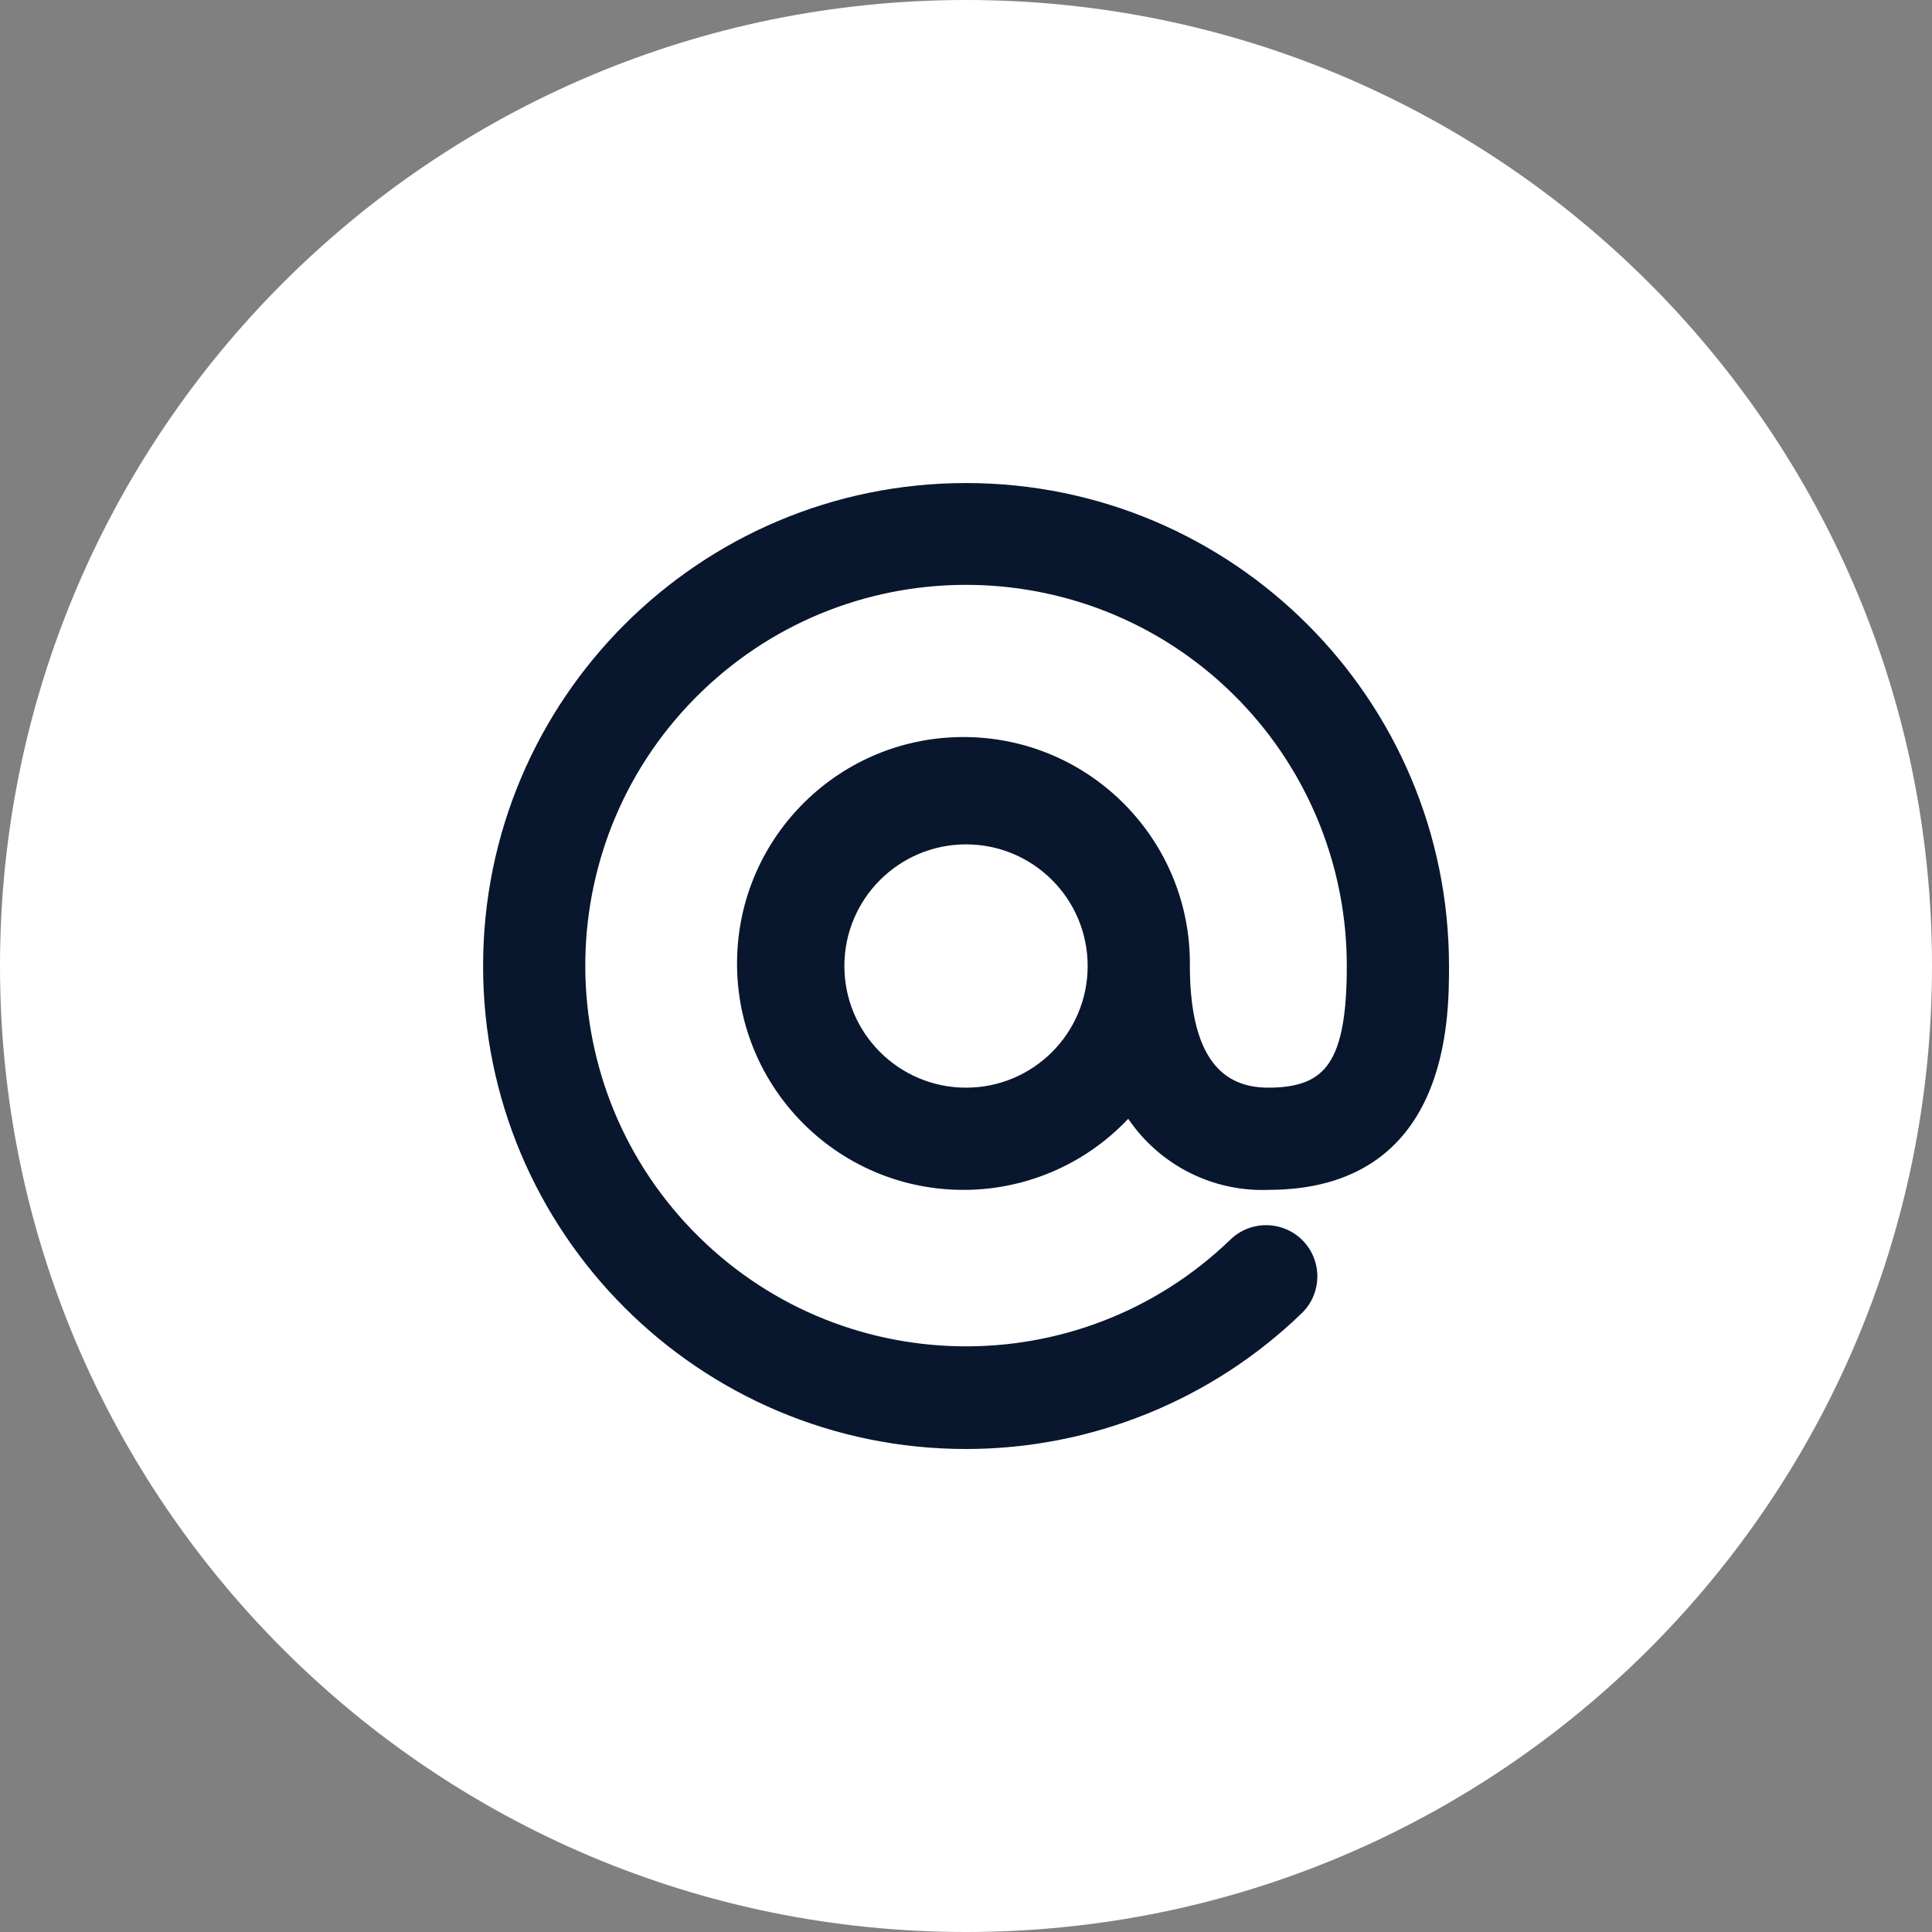 <svg width="40" height="40" viewBox="0 0 40 40" fill="none" xmlns="http://www.w3.org/2000/svg">
<rect x="0" y="0" width="40" height="40" fill="#808080" stroke="none"/>
<path d="M40 20C40 31.046 31.046 40 20 40C8.954 40 0 31.046 0 20C0 8.954 8.954 0 20 0C31.046 0 40 8.954 40 20Z" fill="white"/>
<path fill-rule="evenodd" clip-rule="evenodd" d="M20.001 10.001C14.479 10.001 10.002 14.478 10.002 20C10.001 25.523 14.478 30 20.001 30C22.595 30 25.088 28.991 26.953 27.187L26.953 27.187C27.373 26.778 27.382 26.106 26.974 25.686L26.974 25.686C26.565 25.267 25.893 25.258 25.473 25.666C22.34 28.688 17.349 28.598 14.327 25.464C11.304 22.331 11.395 17.34 14.528 14.318C17.662 11.295 22.652 11.386 25.675 14.519C27.094 15.991 27.886 17.956 27.884 20V20.001C27.884 21.001 27.769 21.627 27.519 22.003C27.282 22.358 26.901 22.519 26.26 22.519C25.714 22.519 25.321 22.317 25.057 21.921C24.784 21.514 24.636 20.882 24.635 20.001C24.665 17.413 22.591 15.29 20.002 15.26C17.413 15.229 15.29 17.304 15.26 19.893C15.229 22.482 17.304 24.605 19.893 24.635C21.206 24.651 22.463 24.114 23.359 23.163C24.005 24.118 25.101 24.679 26.263 24.635C27.182 24.634 27.884 24.418 28.418 24.065C28.952 23.712 29.305 23.23 29.538 22.718C30 21.706 30 20.56 30 20.007V20C30 14.478 25.523 10.001 20.001 10.001ZM25.587 25.783L25.473 25.666C25.473 25.666 25.473 25.666 25.473 25.666C25.473 25.666 25.474 25.666 25.474 25.666L25.587 25.783ZM17.482 20C17.482 18.61 18.61 17.482 20.001 17.482C21.392 17.482 22.519 18.61 22.519 20C22.519 21.391 21.392 22.519 20.001 22.519C18.61 22.519 17.482 21.391 17.482 20Z" fill="#08162E"/>
</svg>
